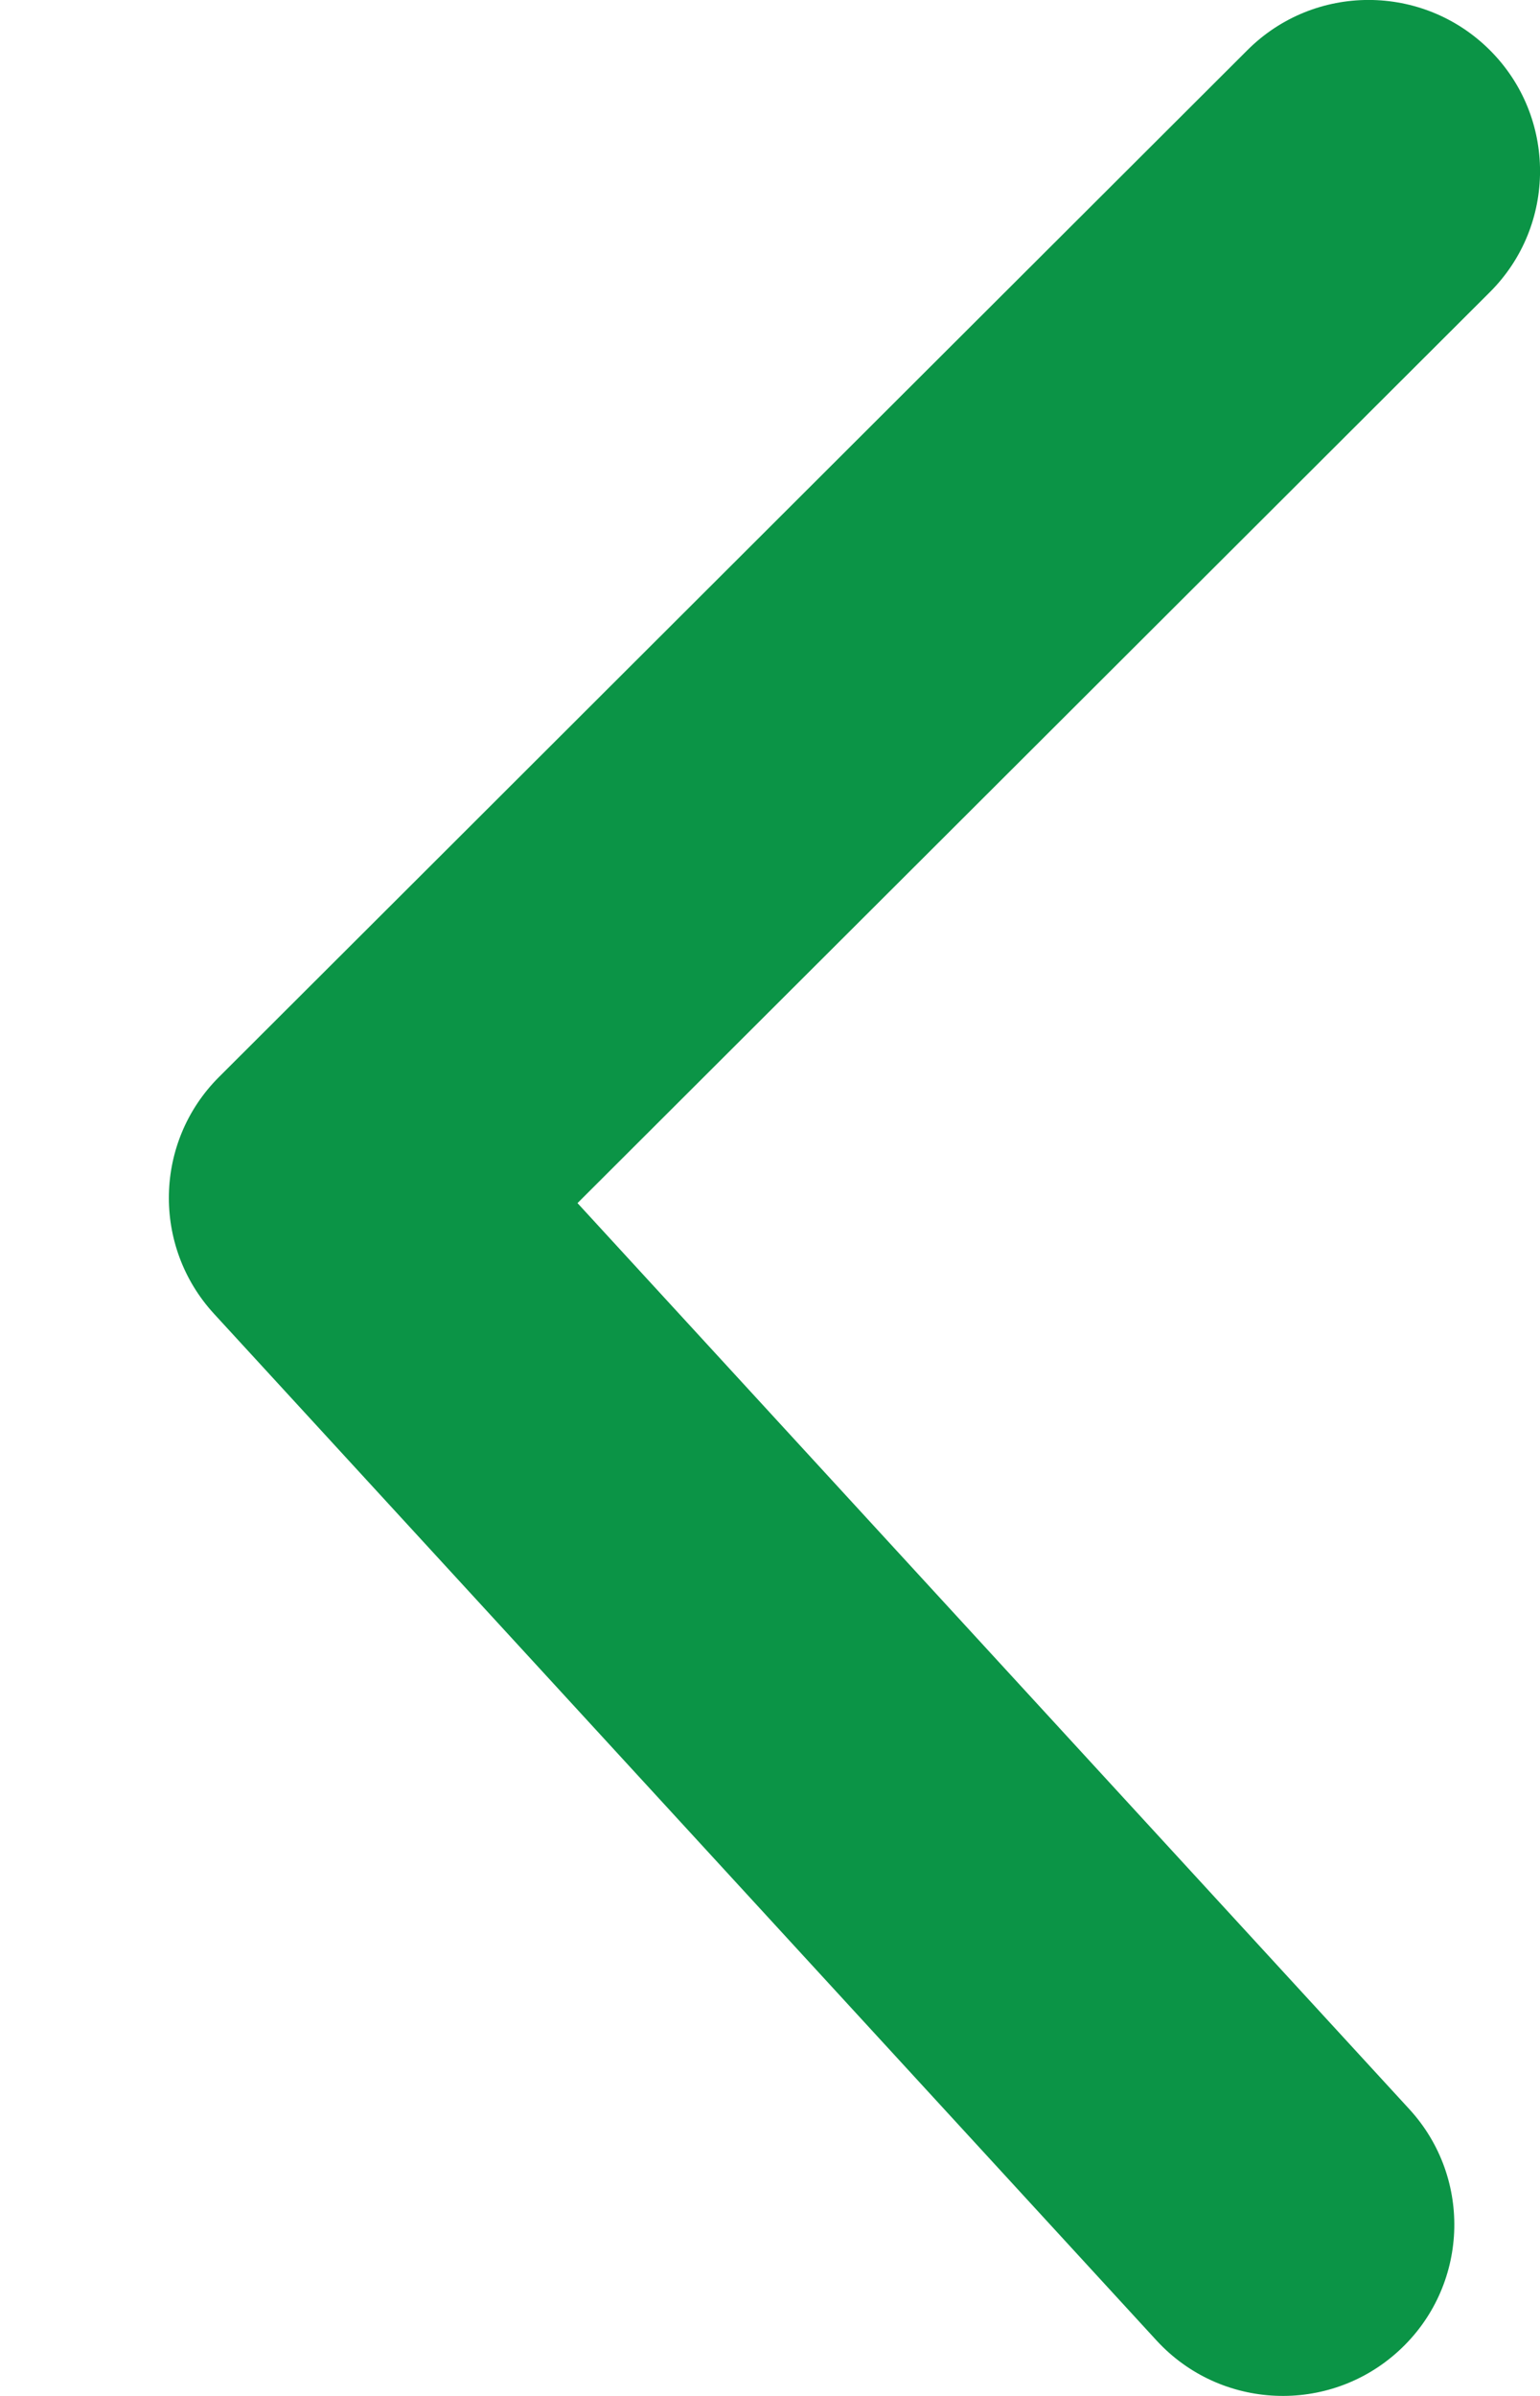 <svg width="9" height="14" viewBox="0 0 9 14" fill="none" xmlns="http://www.w3.org/2000/svg">
<path d="M8.707 1.707C9.098 1.317 9.098 0.683 8.707 0.293C8.315 -0.098 7.681 -0.098 7.29 0.293L1.28 6.293C0.901 6.671 0.888 7.281 1.25 7.676L6.759 13.676C7.133 14.083 7.767 14.11 8.174 13.737C8.582 13.364 8.61 12.731 8.236 12.324L3.375 7.03L8.707 1.707Z" fill="#0B9446"/>
</svg>
